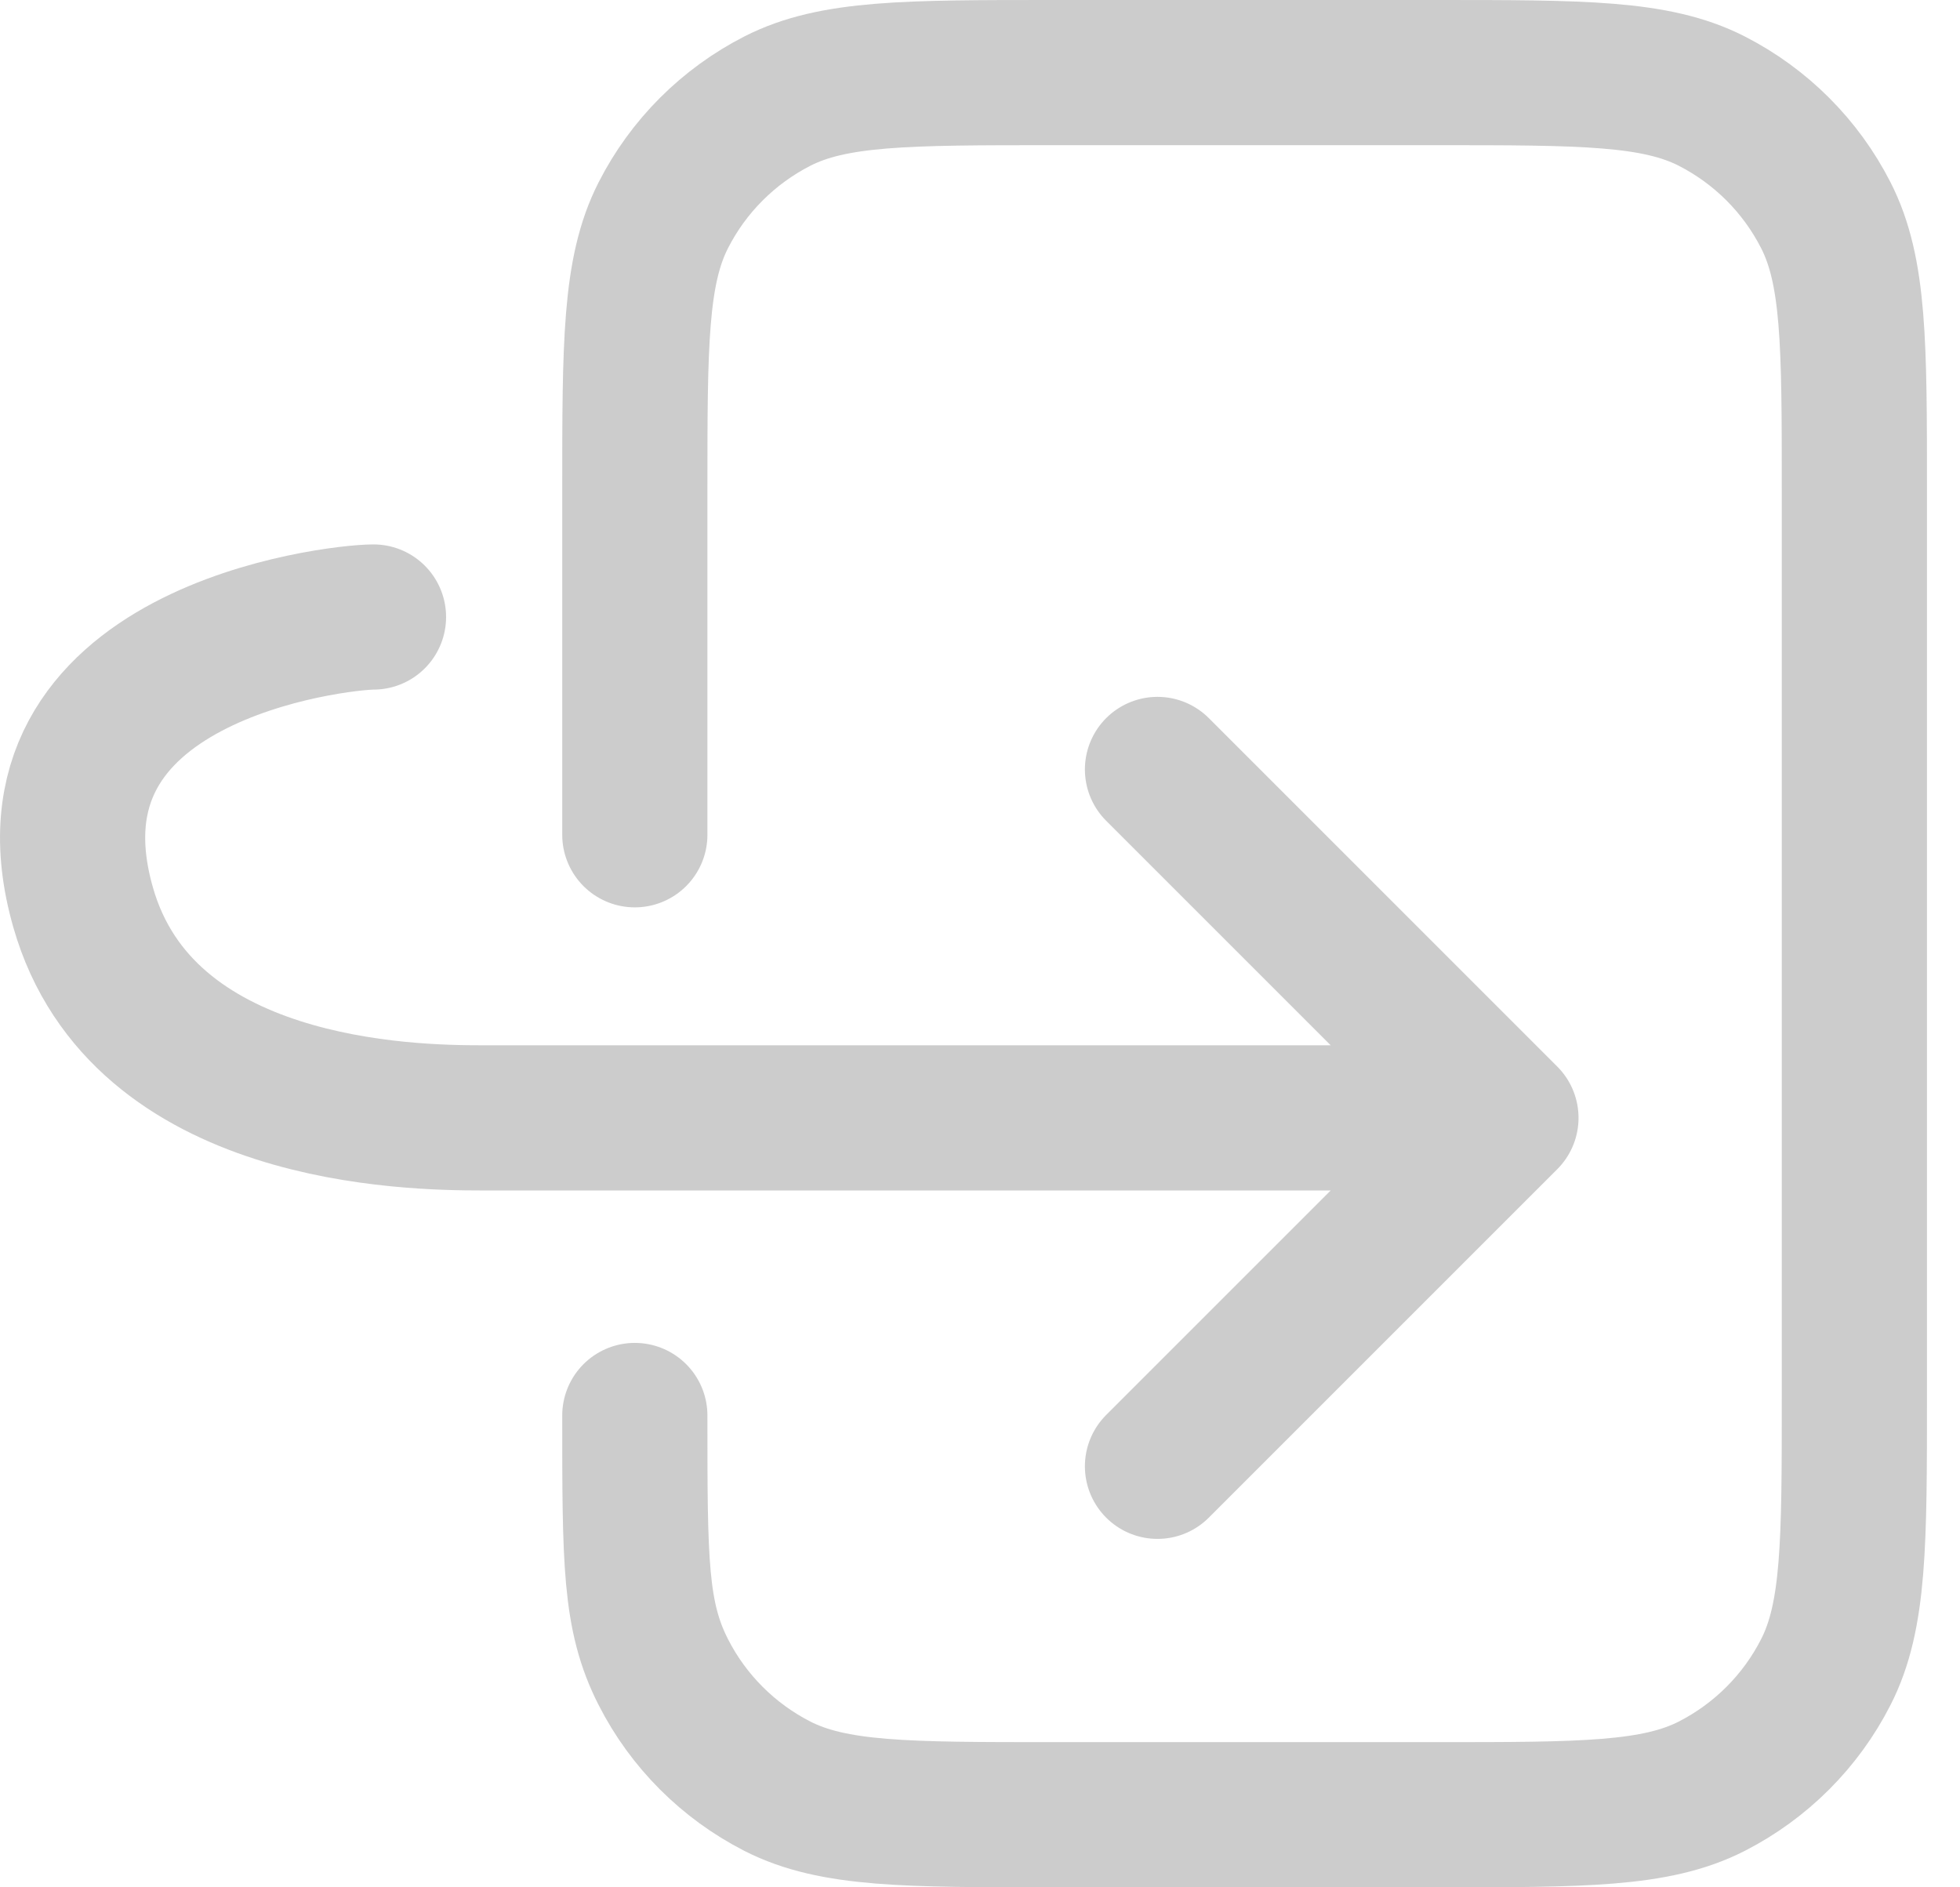 <svg width="27" height="26" viewBox="0 0 27 26" fill="none" xmlns="http://www.w3.org/2000/svg">
<path d="M20.745 15.4L6.645 15.4C5.644 15.4 1.957 15.344 1.145 12.5C0.144 9 4.644 8.5 5.145 8.5M20.745 15.4L15.945 20.2M20.745 15.4L15.945 10.6M8.745 19.5C8.745 21.516 8.745 22.264 9.137 23.034C9.482 23.712 10.033 24.262 10.71 24.608C11.48 25 12.488 25 14.505 25H19.785C21.801 25 22.809 25 23.579 24.608C24.256 24.262 24.807 23.712 25.152 23.034C25.545 22.264 25.545 21.256 25.545 19.24L25.545 6.76C25.545 4.744 25.545 3.736 25.152 2.966C24.807 2.288 24.256 1.738 23.579 1.392C22.809 1 21.801 1 19.785 1L14.505 1C12.488 1 11.48 1 10.71 1.392C10.033 1.738 9.482 2.288 9.137 2.966C8.745 3.736 8.745 4.744 8.745 6.76V11.5" stroke="#CCCCCC" stroke-width="2" stroke-linecap="round" stroke-linejoin="round"/>
</svg>
